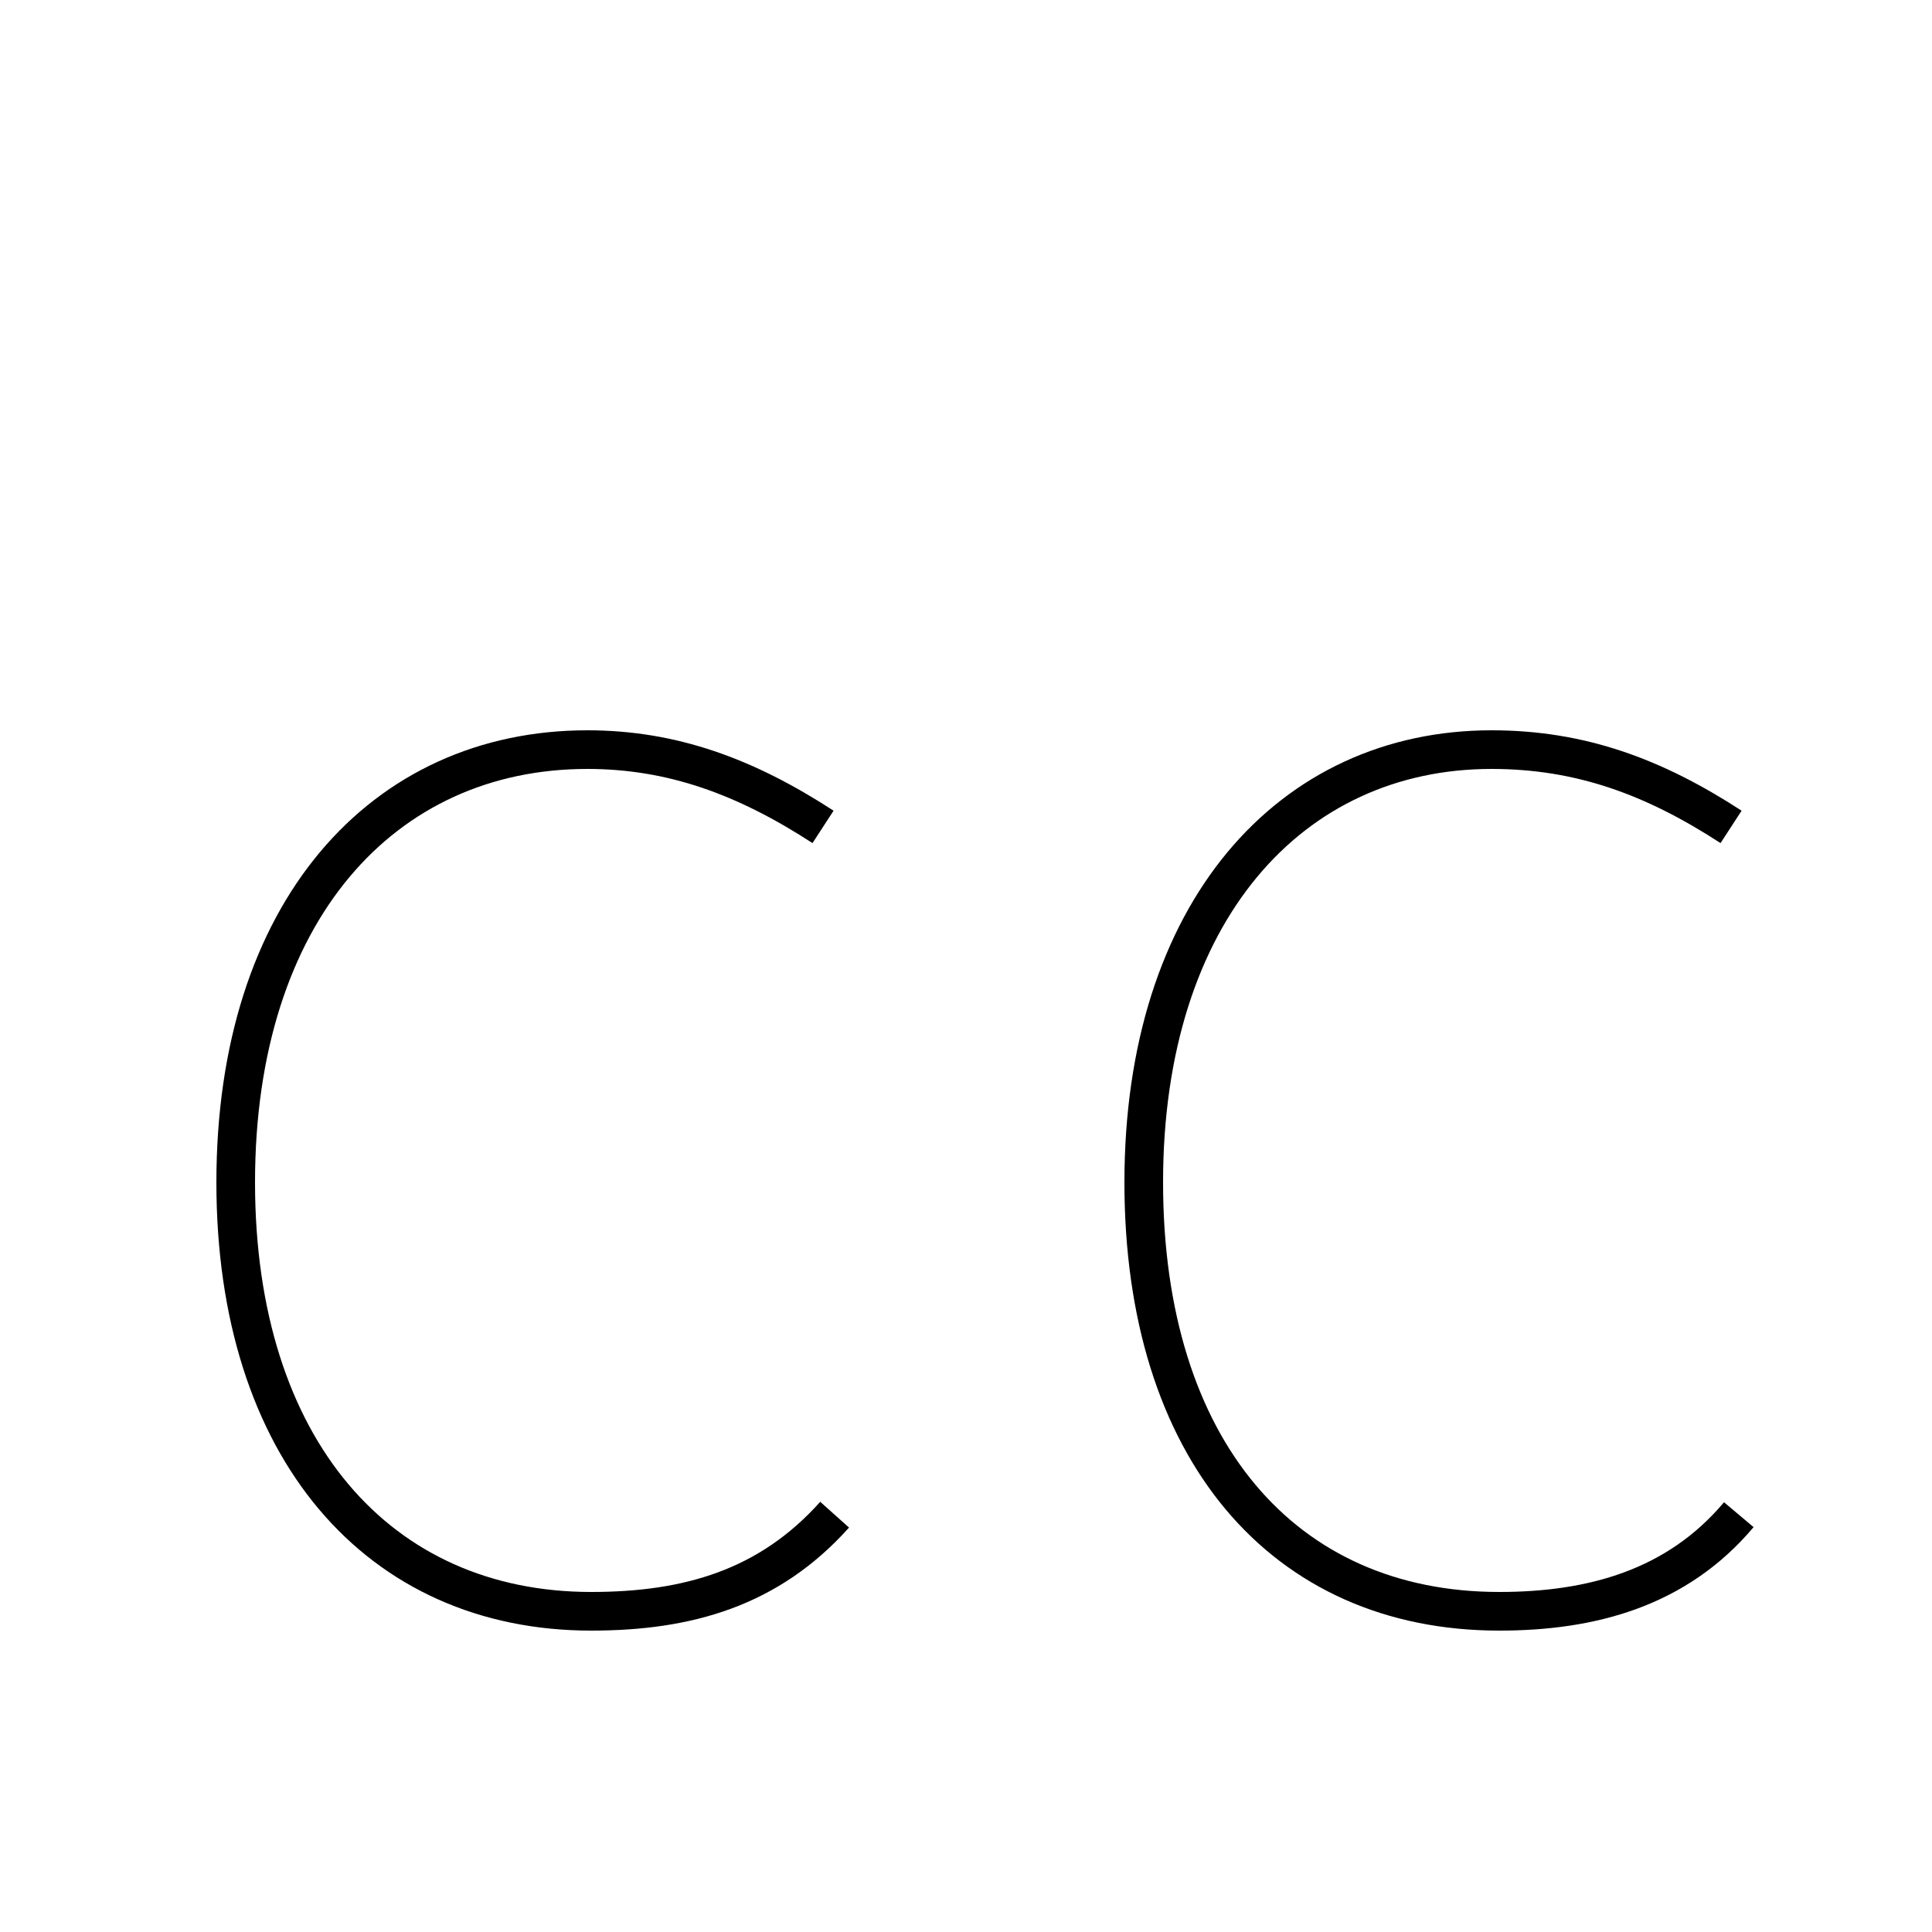 <?xml version='1.0' encoding='utf8'?>
<svg viewBox="0.0 -6.0 50.0 50.0" version="1.1" xmlns="http://www.w3.org/2000/svg">
<rect x="0.0" y="-6.0" width="50.0" height="50.0" fill="#808080" stroke="none"/>
<rect x="-1000" y="-1000" width="2000" height="2000" stroke="white" fill="white"/>
<g style="fill:white;stroke:#000000;  stroke-width:1">
<path d="M 21.3 -22.6 C 19.3 -23.9 17.4 -24.6 15.2 -24.6 C 9.9 -24.6 6.1 -20.4 6.1 -13.4 C 6.1 -6.5 9.8 -2.3 15.3 -2.3 C 17.8 -2.3 19.9 -2.9 21.6 -4.8 M 44.8 -22.6 C 42.8 -23.9 40.9 -24.6 38.6 -24.6 C 33.4 -24.6 29.6 -20.4 29.6 -13.4 C 29.6 -6.5 33.2 -2.3 38.8 -2.3 C 41.2 -2.3 43.4 -2.9 45.0 -4.8" transform="translate(0.0 38.0)" />
</g>
</svg>